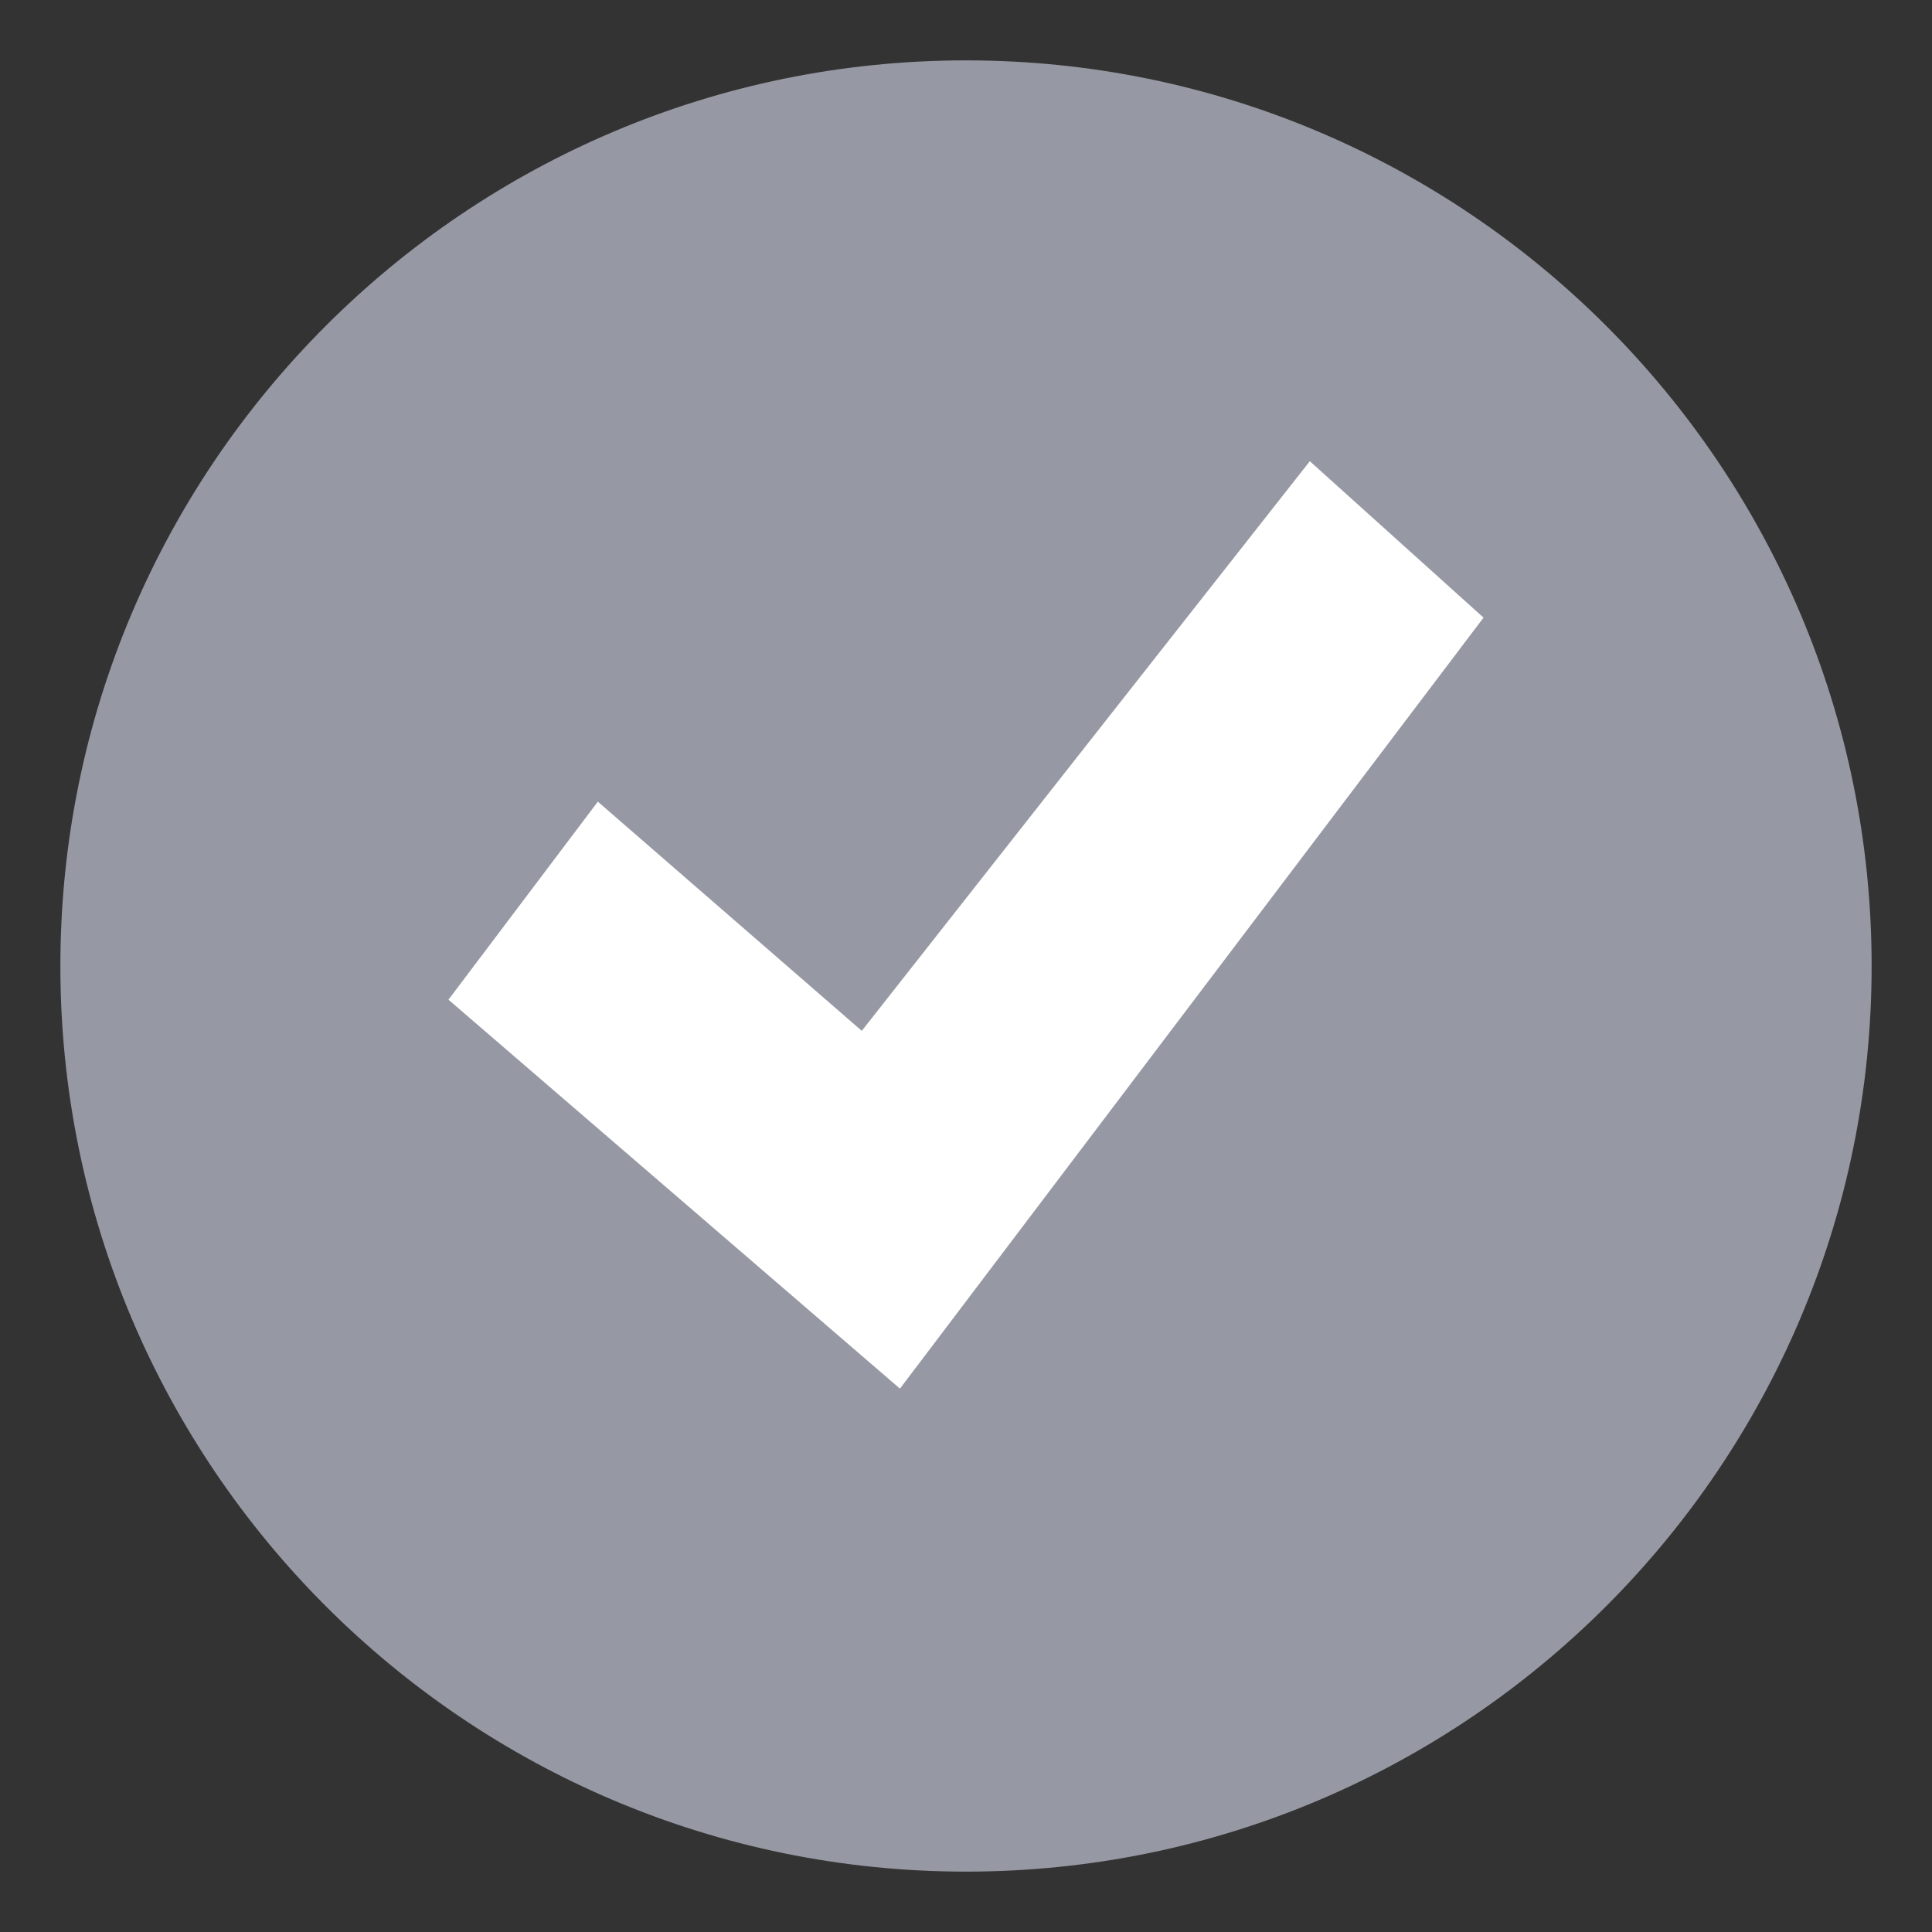 <?xml version="1.0" encoding="UTF-8" standalone="no"?>
<svg
   xmlns:dc="http://purl.org/dc/elements/1.1/"
   xmlns:cc="http://creativecommons.org/ns#"
   xmlns:rdf="http://www.w3.org/1999/02/22-rdf-syntax-ns#"
   xmlns:svg="http://www.w3.org/2000/svg"
   xmlns="http://www.w3.org/2000/svg"
   xmlns:xlink="http://www.w3.org/1999/xlink"
   xmlns:sodipodi="http://sodipodi.sourceforge.net/DTD/sodipodi-0.dtd"
   xmlns:inkscape="http://www.inkscape.org/namespaces/inkscape"
   version="1.2"
   width="16"
   height="16"
   id="svg2"
   inkscape:version="0.91 r"
   sodipodi:docname="selection-add.svg">
  <rect width="100%" height="100%" fill="#333333" stroke="none"/>
  <sodipodi:namedview
     pagecolor="#ffffff"
     bordercolor="#666666"
     borderopacity="1"
     objecttolerance="10"
     gridtolerance="10"
     guidetolerance="10"
     inkscape:pageopacity="0"
     inkscape:pageshadow="2"
     inkscape:window-width="767"
     inkscape:window-height="480"
     id="namedview16"
     showgrid="false"
     inkscape:zoom="14.75"
     inkscape:cx="8"
     inkscape:cy="8"
     inkscape:window-x="75"
     inkscape:window-y="34"
     inkscape:window-maximized="0"
     inkscape:current-layer="svg2" />
  <defs
     id="defs4">
    <linearGradient
       id="linearGradient4011-0-8-22">
      <stop
         id="stop4013-2-3-3"
         style="stop-color:#ffffff;stop-opacity:1"
         offset="0" />
      <stop
         id="stop4015-7-1-6"
         style="stop-color:#ffffff;stop-opacity:0.235"
         offset="0.508" />
      <stop
         id="stop4017-13-5-7"
         style="stop-color:#ffffff;stop-opacity:0.157"
         offset="0.835" />
      <stop
         id="stop4019-92-5-5"
         style="stop-color:#ffffff;stop-opacity:0.392"
         offset="1" />
    </linearGradient>
    <linearGradient
       x1="71.204"
       y1="6.238"
       x2="71.204"
       y2="44.341"
       id="linearGradient6118"
       xlink:href="#linearGradient4011-0-8-22"
       gradientUnits="userSpaceOnUse"
       gradientTransform="matrix(0.351,0,0,0.351,78.586,-0.909)" />
  </defs>
  <path
     d="M 8,0.5 C 3.862,0.5 0.5,3.862 0.5,8 c 0,4.138 3.362,7.5 7.5,7.5 4.138,0 7.5,-3.362 7.5,-7.5 C 15.5,3.862 12.138,0.5 8,0.5 z"
     id="path2555-7-8-5-0-7"
     style="opacity:0.99;color:#000000;fill:#979aa5;fill-opacity:1;fill-rule:nonzero;stroke:none;stroke-width:1;marker:none;visibility:visible;display:inline;overflow:visible;enable-background:accumulate" />
  <path
     d="M 10.848,3.82 12.286,5.115 7.453,11.5 3.714,8.279 4.951,6.639 l 2.186,1.898 3.71,-4.717 z"
     id="path2922-6-6-0-9-2"
     style="color:#bebebe;fill:#ffffff;fill-opacity:1;fill-rule:nonzero;stroke:none;stroke-width:1;marker:none;visibility:visible;display:inline;overflow:visible;enable-background:accumulate" />
</svg>
